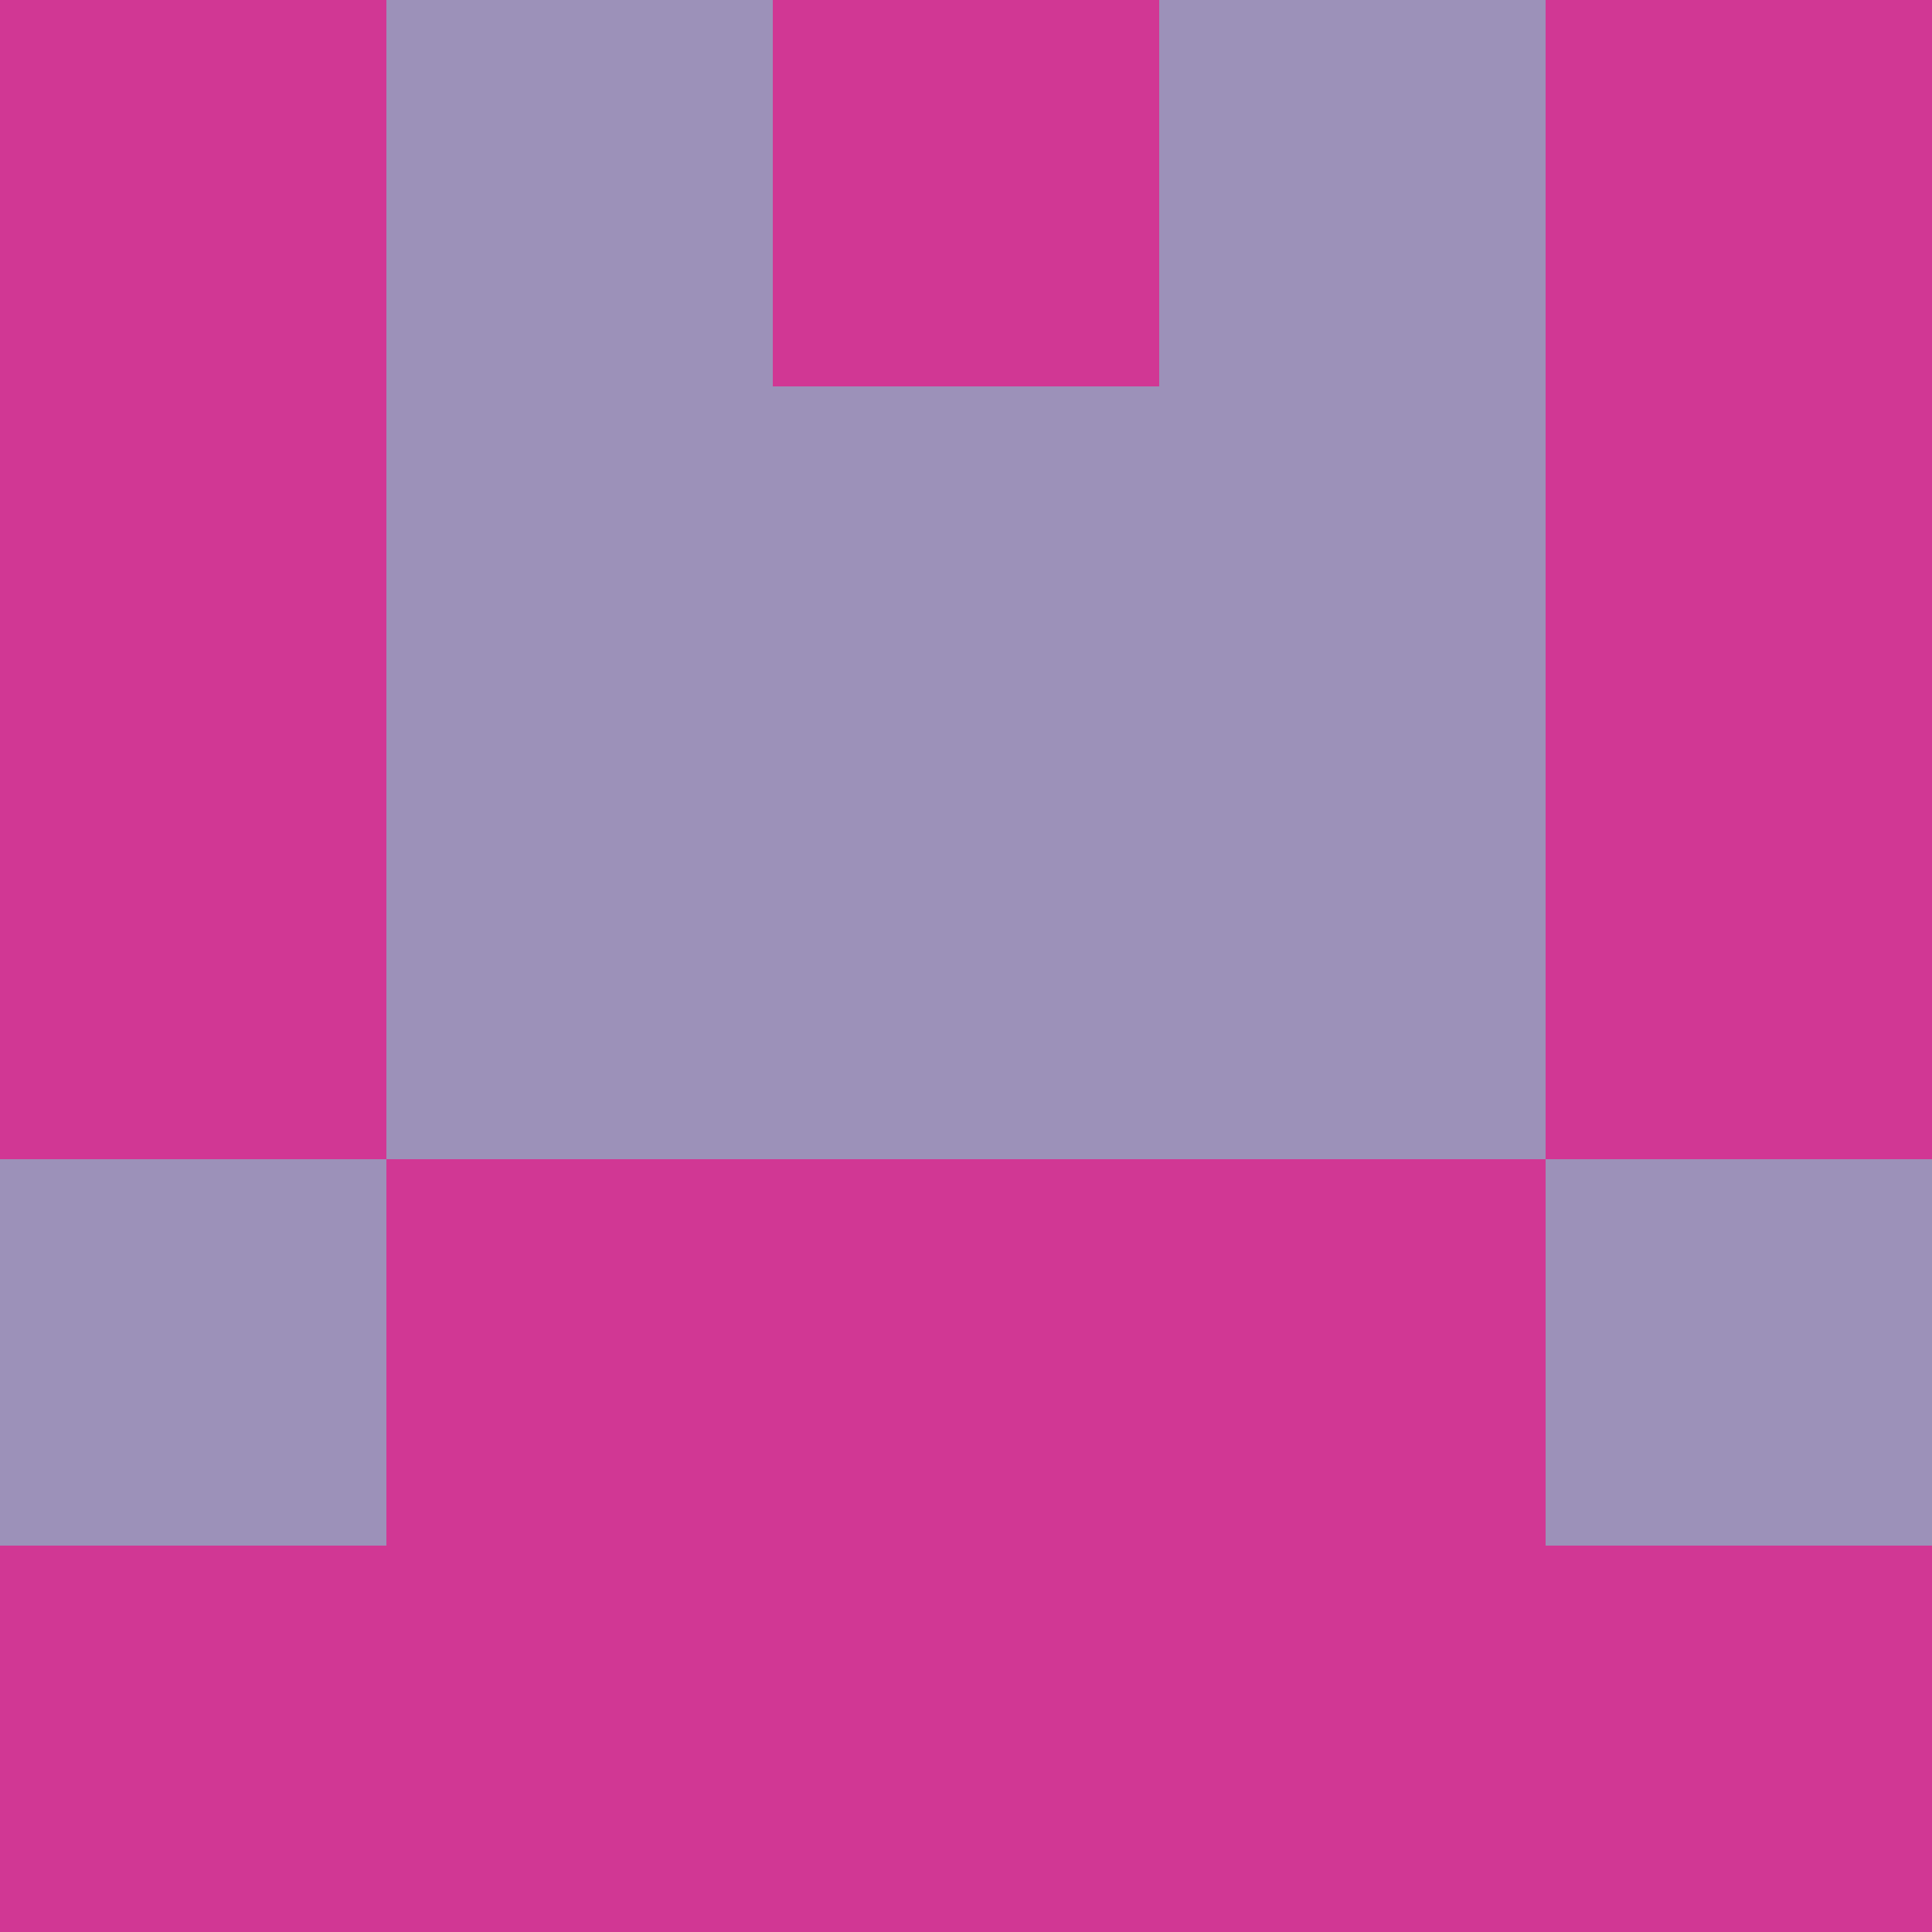 <?xml version="1.0" encoding="utf-8"?>
<!DOCTYPE svg PUBLIC "-//W3C//DTD SVG 20010904//EN"
"http://www.w3.org/TR/2001/REC-SVG-20010904/DTD/svg10.dtd">
<svg viewBox="0 0 5 5" height="100" width="100" xml:lang="fr"
     xmlns="http://www.w3.org/2000/svg"
     xmlns:xlink="http://www.w3.org/1999/xlink">
                        <rect x="0" y="0" height="1" width="1" fill="#D13794"/>
                    <rect x="4" y="0" height="1" width="1" fill="#D13794"/>
                    <rect x="1" y="0" height="1" width="1" fill="#9C91B9"/>
                    <rect x="3" y="0" height="1" width="1" fill="#9C91B9"/>
                    <rect x="2" y="0" height="1" width="1" fill="#D13794"/>
                                <rect x="0" y="1" height="1" width="1" fill="#D13794"/>
                    <rect x="4" y="1" height="1" width="1" fill="#D13794"/>
                    <rect x="1" y="1" height="1" width="1" fill="#9C91B9"/>
                    <rect x="3" y="1" height="1" width="1" fill="#9C91B9"/>
                    <rect x="2" y="1" height="1" width="1" fill="#9C91B9"/>
                                <rect x="0" y="2" height="1" width="1" fill="#D13794"/>
                    <rect x="4" y="2" height="1" width="1" fill="#D13794"/>
                    <rect x="1" y="2" height="1" width="1" fill="#9C91B9"/>
                    <rect x="3" y="2" height="1" width="1" fill="#9C91B9"/>
                    <rect x="2" y="2" height="1" width="1" fill="#9C91B9"/>
                                <rect x="0" y="3" height="1" width="1" fill="#9C91B9"/>
                    <rect x="4" y="3" height="1" width="1" fill="#9C91B9"/>
                    <rect x="1" y="3" height="1" width="1" fill="#D13794"/>
                    <rect x="3" y="3" height="1" width="1" fill="#D13794"/>
                    <rect x="2" y="3" height="1" width="1" fill="#D13794"/>
                                <rect x="0" y="4" height="1" width="1" fill="#D13794"/>
                    <rect x="4" y="4" height="1" width="1" fill="#D13794"/>
                    <rect x="1" y="4" height="1" width="1" fill="#D13794"/>
                    <rect x="3" y="4" height="1" width="1" fill="#D13794"/>
                    <rect x="2" y="4" height="1" width="1" fill="#D13794"/>
            </svg>